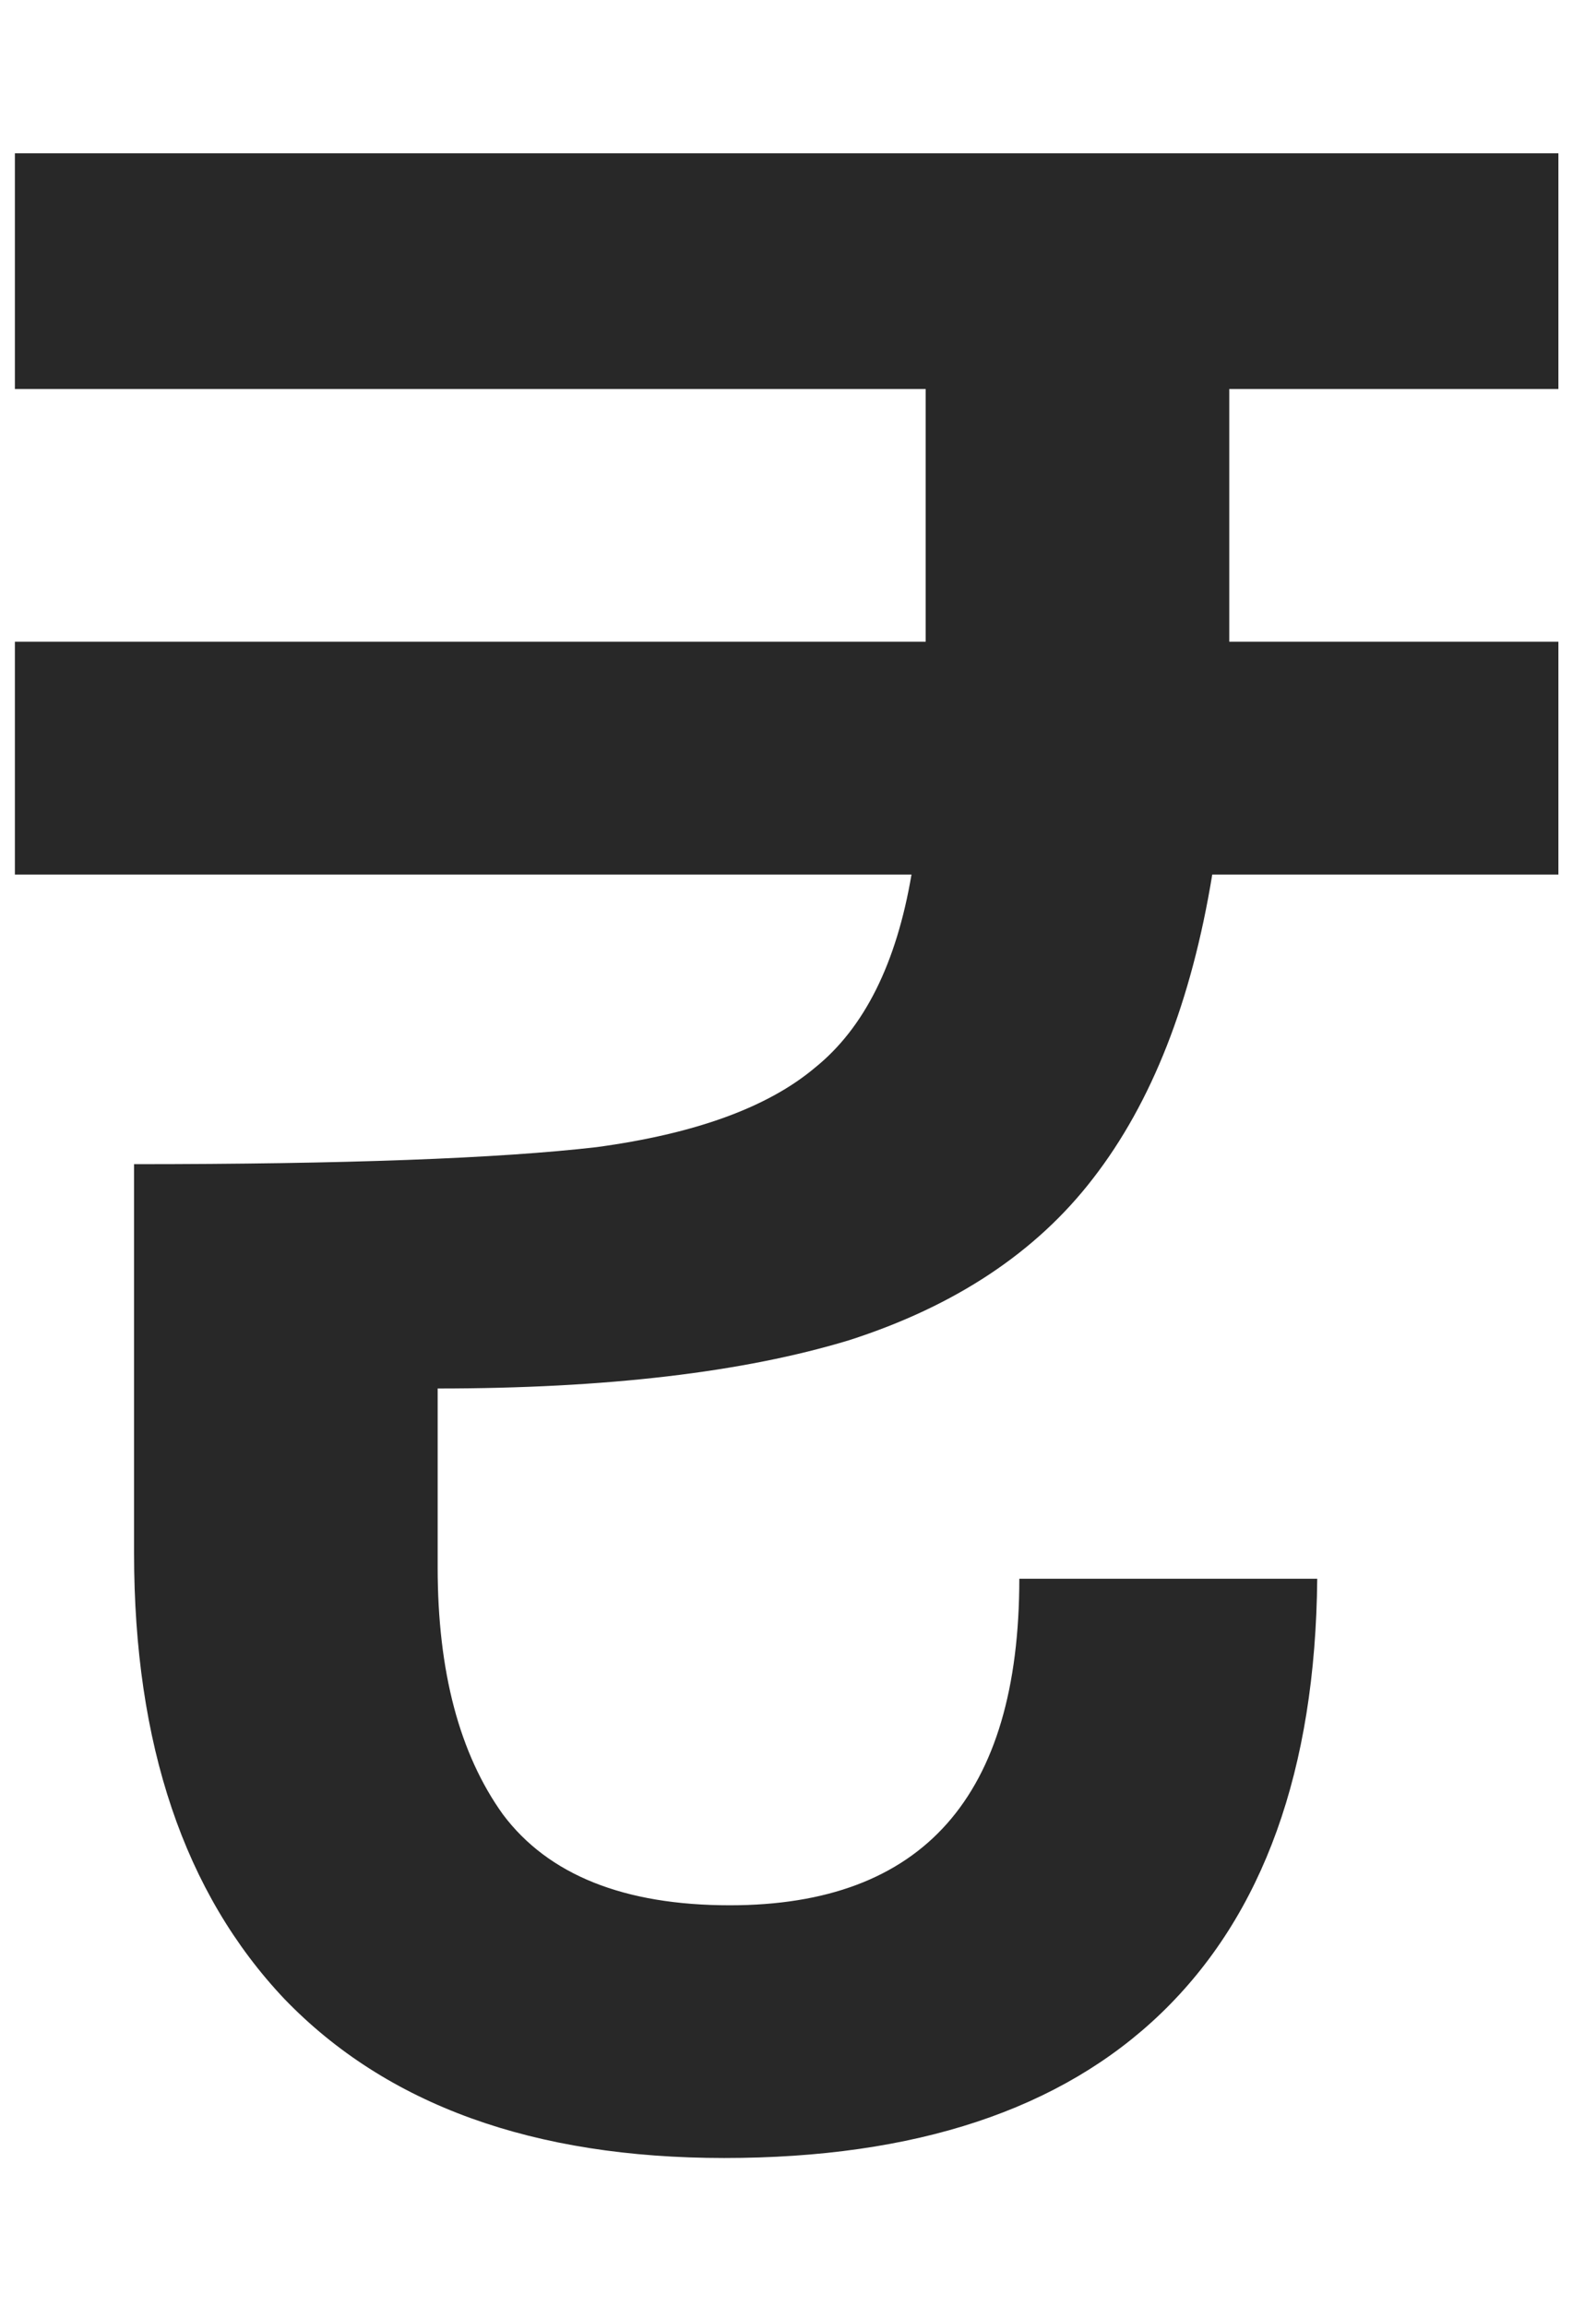 <svg width="9" height="13" viewBox="0 0 9 13" fill="none" xmlns="http://www.w3.org/2000/svg">
<path d="M6.932 3.392V3.616H8.788V4.928H6.836C6.719 5.643 6.495 6.213 6.164 6.64C5.844 7.056 5.386 7.36 4.788 7.552C4.191 7.733 3.418 7.824 2.468 7.824V8.832C2.468 9.419 2.591 9.883 2.836 10.224C3.092 10.565 3.519 10.736 4.116 10.736C5.204 10.736 5.748 10.123 5.748 8.896H7.428C7.418 9.973 7.124 10.789 6.548 11.344C5.983 11.888 5.162 12.16 4.084 12.16C3.007 12.16 2.18 11.861 1.604 11.264C1.039 10.667 0.756 9.829 0.756 8.752V6.56C1.94 6.56 2.81 6.528 3.364 6.464C3.919 6.389 4.33 6.24 4.596 6.016C4.874 5.792 5.055 5.429 5.14 4.928H0.084V3.616H5.22V3.392V2.192H0.084V0.864H8.788V2.192H6.932V3.392Z" fill="#282828"/>
</svg>
